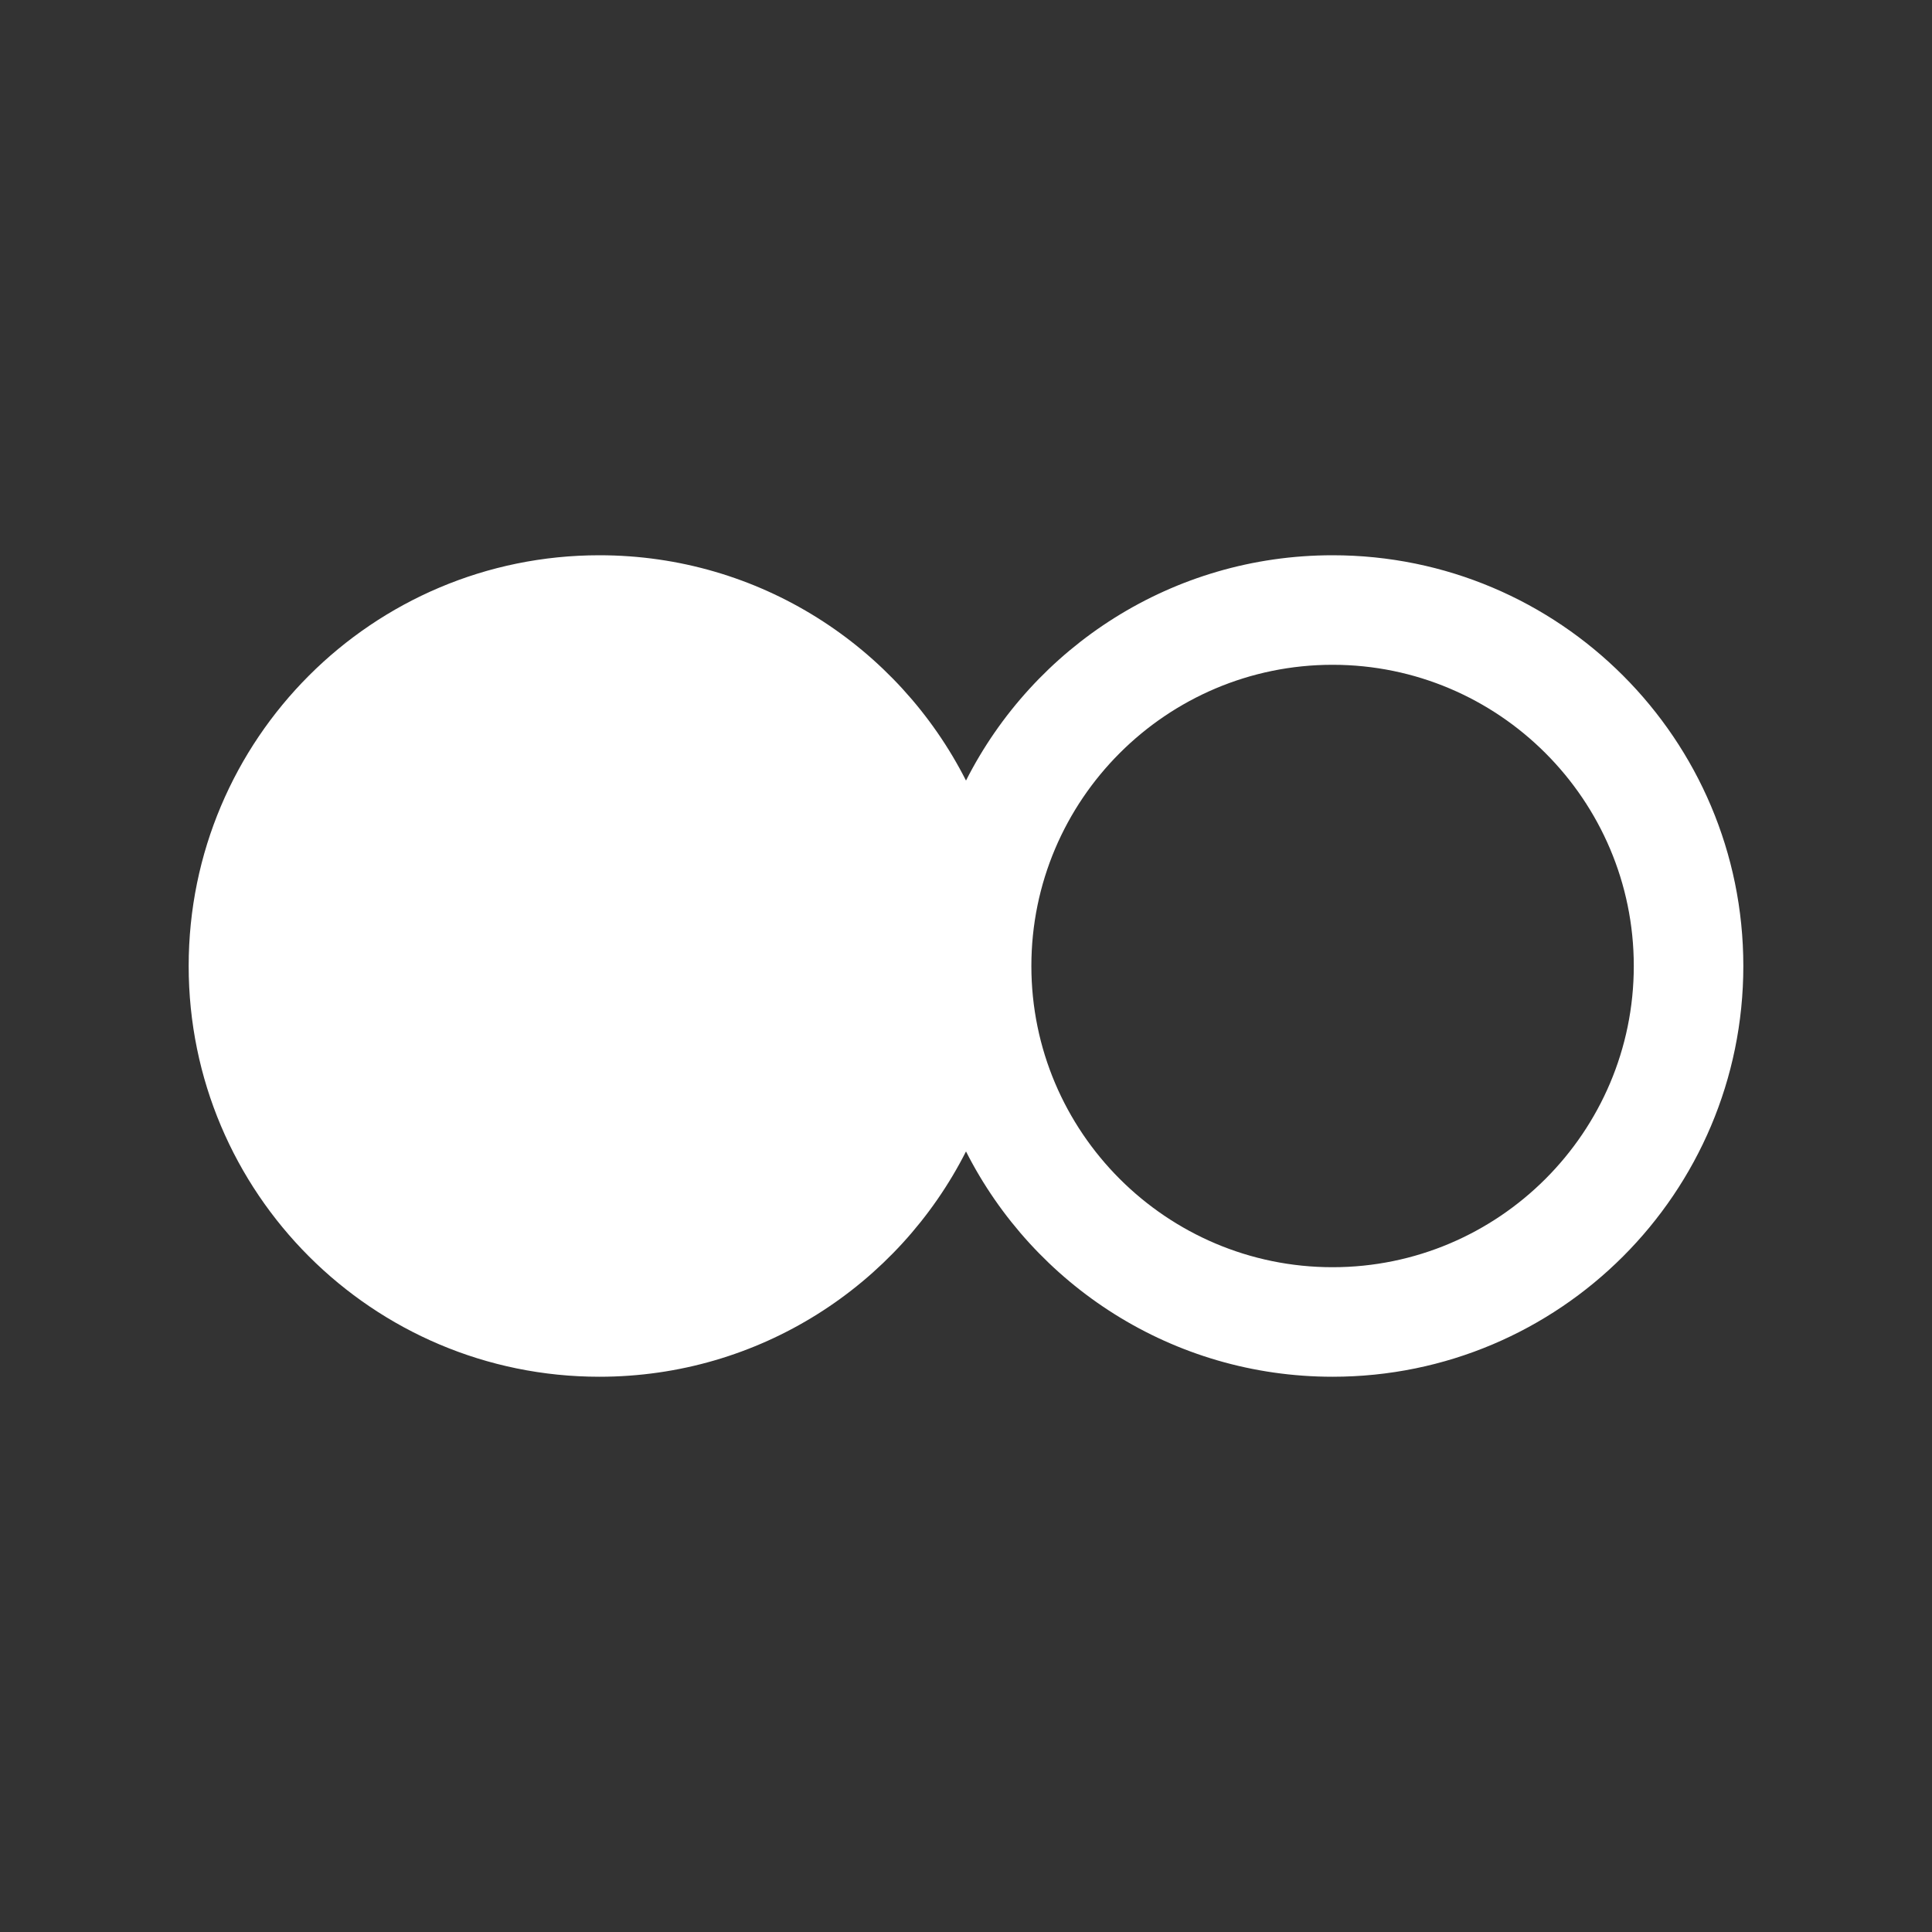 <?xml version="1.0" encoding="utf-8"?>
<!-- Generator: Adobe Illustrator 16.0.0, SVG Export Plug-In . SVG Version: 6.00 Build 0)  -->
<!DOCTYPE svg PUBLIC "-//W3C//DTD SVG 1.1//EN" "http://www.w3.org/Graphics/SVG/1.1/DTD/svg11.dtd">
<svg version="1.1" id="Layer_1" xmlns="http://www.w3.org/2000/svg" xmlns:xlink="http://www.w3.org/1999/xlink" x="0px" y="0px"
	 width="512px" height="512px" viewBox="0 0 512 512" enable-background="new 0 0 512 512" xml:space="preserve">
<rect x="0" y="0" width="512" height="512" fill="#333333" stroke="none"/>
<path id="flickr-icon" fill="#FFFFFF" d="M353.148,147.149c-42.435,0-79.192,24.282-97.148,59.708
	c-17.956-35.425-54.714-59.708-97.148-59.708C98.735,147.149,50,195.882,50,256.001c0,60.115,48.735,108.851,108.853,108.851
	c42.434,0,79.192-24.282,97.148-59.707c17.956,35.425,54.714,59.707,97.149,59.707c60.115,0,108.851-48.734,108.851-108.851
	C462,195.882,413.266,147.149,353.148,147.149z M353.148,335.824c-44.015,0-79.824-35.809-79.824-79.823
	c0-44.014,35.811-79.824,79.824-79.824s79.822,35.81,79.822,79.824C432.972,300.016,397.162,335.824,353.148,335.824z"/>
</svg>
